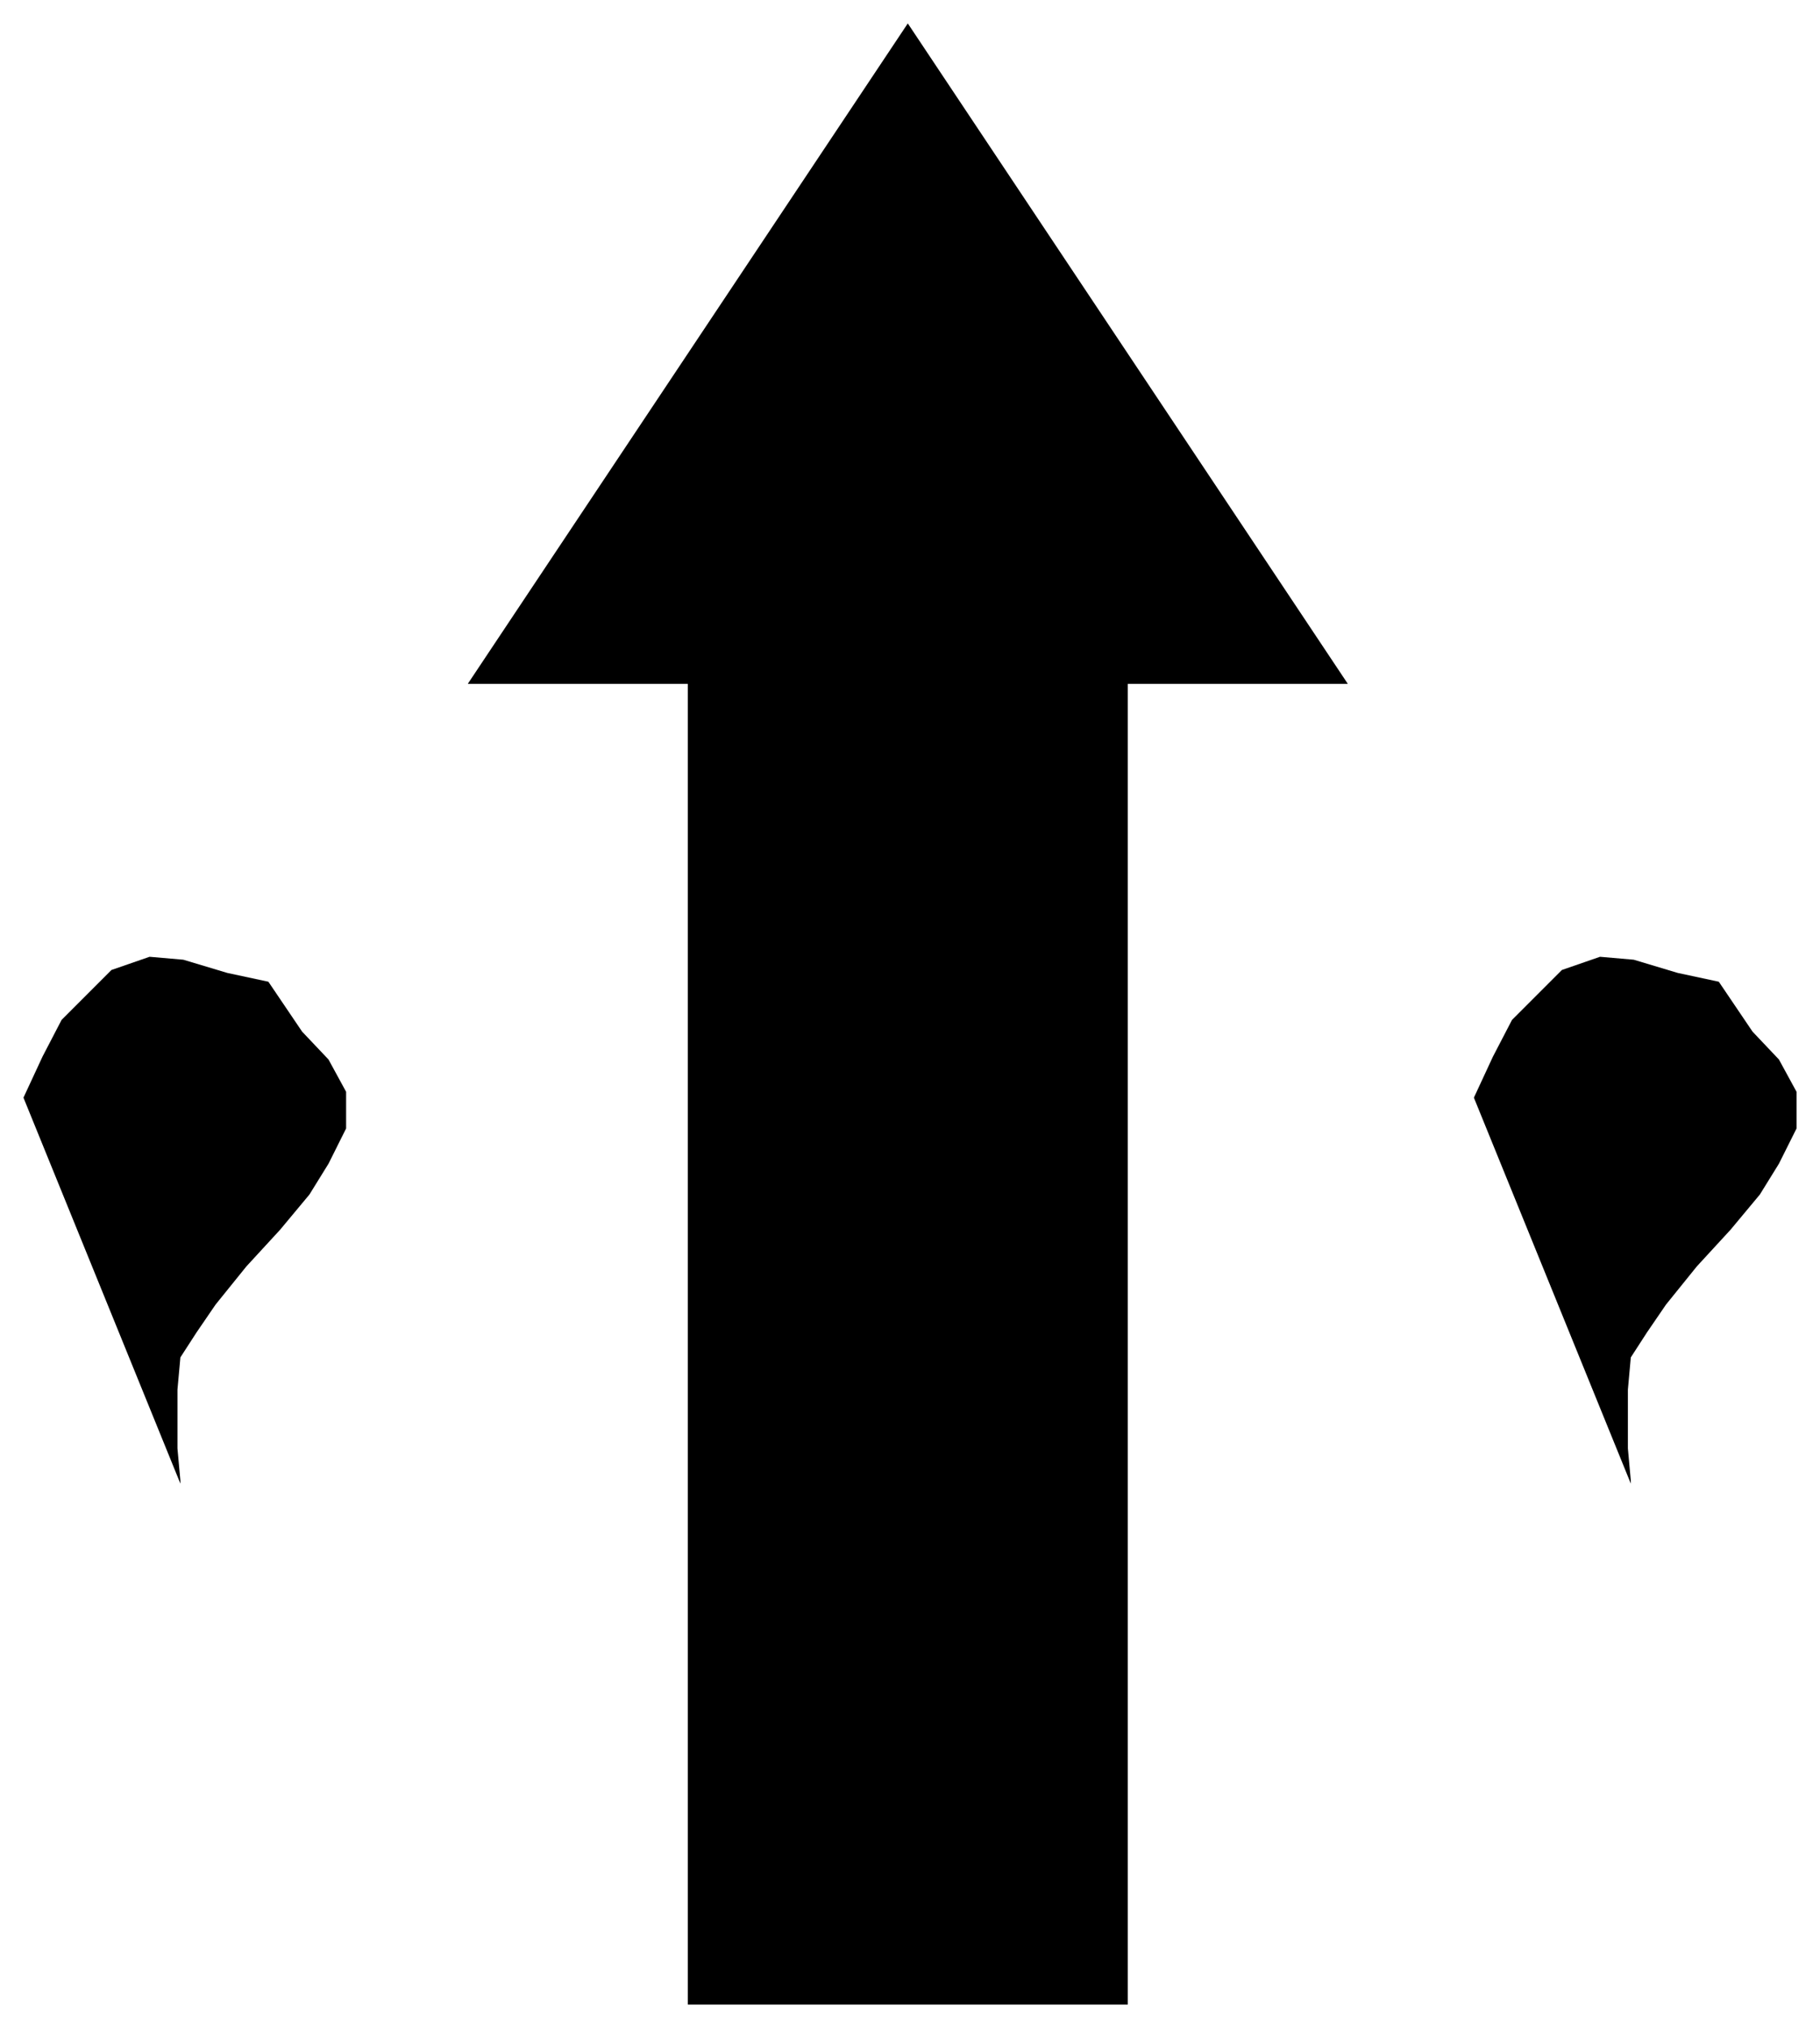 <?xml version="1.0" encoding="UTF-8"?>
<?xml-stylesheet href="daySvgStyle.css" type="text/css"?>
<svg xmlns="http://www.w3.org/2000/svg" version="1.2" baseProfile="tiny" xml:space="preserve" style="shape-rendering:geometricPrecision; fill-rule:evenodd;" width="12.41mm" height="13.82mm" viewBox="-6.19 -7.66 12.41 13.82">
  <title>TSLDEF51</title>
  <desc>one way lane of a traffic separation scheme, with the direction not defined in the data</desc>
  <rect class="symbolBox layout" fill="none" x="-6.03" y="-7.5" height="13.5" width="12.09"/>
  <rect class="svgBox layout" fill="none" x="-6.03" y="-7.5" height="13.5" width="12.09"/>
  <path d=" M -3,-3 L 0,-7.5 L 3,-3 L 1.5,-3 L 1.5,6 L -1.5,6 L -1.5,-3 L -3,-3 Z" class="fTRFCD" fill-opacity="0.25" />
  <path d=" M -1.5,6 L -1.5,-3 L -3,-3 L 0,-7.5 L 3,-3 L 1.5,-3 L 1.5,6 L -1.5,6" class="sl f0 sTRFCD" stroke-width="0.32" />
  <path d=" M -6.03,-0.18 L -5.9,-0.46 L -5.77,-0.71 L -5.6,-0.88 L -5.43,-1.05 L -5.17,-1.14 L -4.94,-1.12 L -4.64,-1.03 L -4.36,-0.97 L -4.13,-0.63 L -3.95,-0.44 L -3.83,-0.22 L -3.83,0.03 L -3.95,0.27 L -4.08,0.48 L -4.28,0.72 L -4.51,0.97 L -4.72,1.23 L -4.85,1.42 L -4.96,1.59 L -4.98,1.81 L -4.98,2.04 L -4.98,2.21 L -4.96,2.43 L -4.96,2.45" class="sl f0 sCHMGD" stroke-width="0.32" />
  <path d=" M -5.17,3.29 L -4.64,3.29" class="sl f0 sCHMGD" stroke-width="0.64" />
  <path d=" M 3.86,-0.18 L 3.99,-0.46 L 4.12,-0.71 L 4.29,-0.88 L 4.46,-1.05 L 4.72,-1.14 L 4.95,-1.12 L 5.25,-1.03 L 5.53,-0.97 L 5.76,-0.63 L 5.94,-0.44 L 6.06,-0.22 L 6.06,0.03 L 5.94,0.27 L 5.81,0.48 L 5.61,0.72 L 5.38,0.97 L 5.17,1.23 L 5.04,1.42 L 4.93,1.59 L 4.91,1.81 L 4.91,2.04 L 4.91,2.21 L 4.93,2.43 L 4.93,2.45" class="sl f0 sCHMGD" stroke-width="0.32" />
  <path d=" M 4.72,3.29 L 5.25,3.29" class="sl f0 sCHMGD" stroke-width="0.64" />
  <circle class="pivotPoint layout" fill="none" cx="0" cy="0" r="1"/>
</svg>
